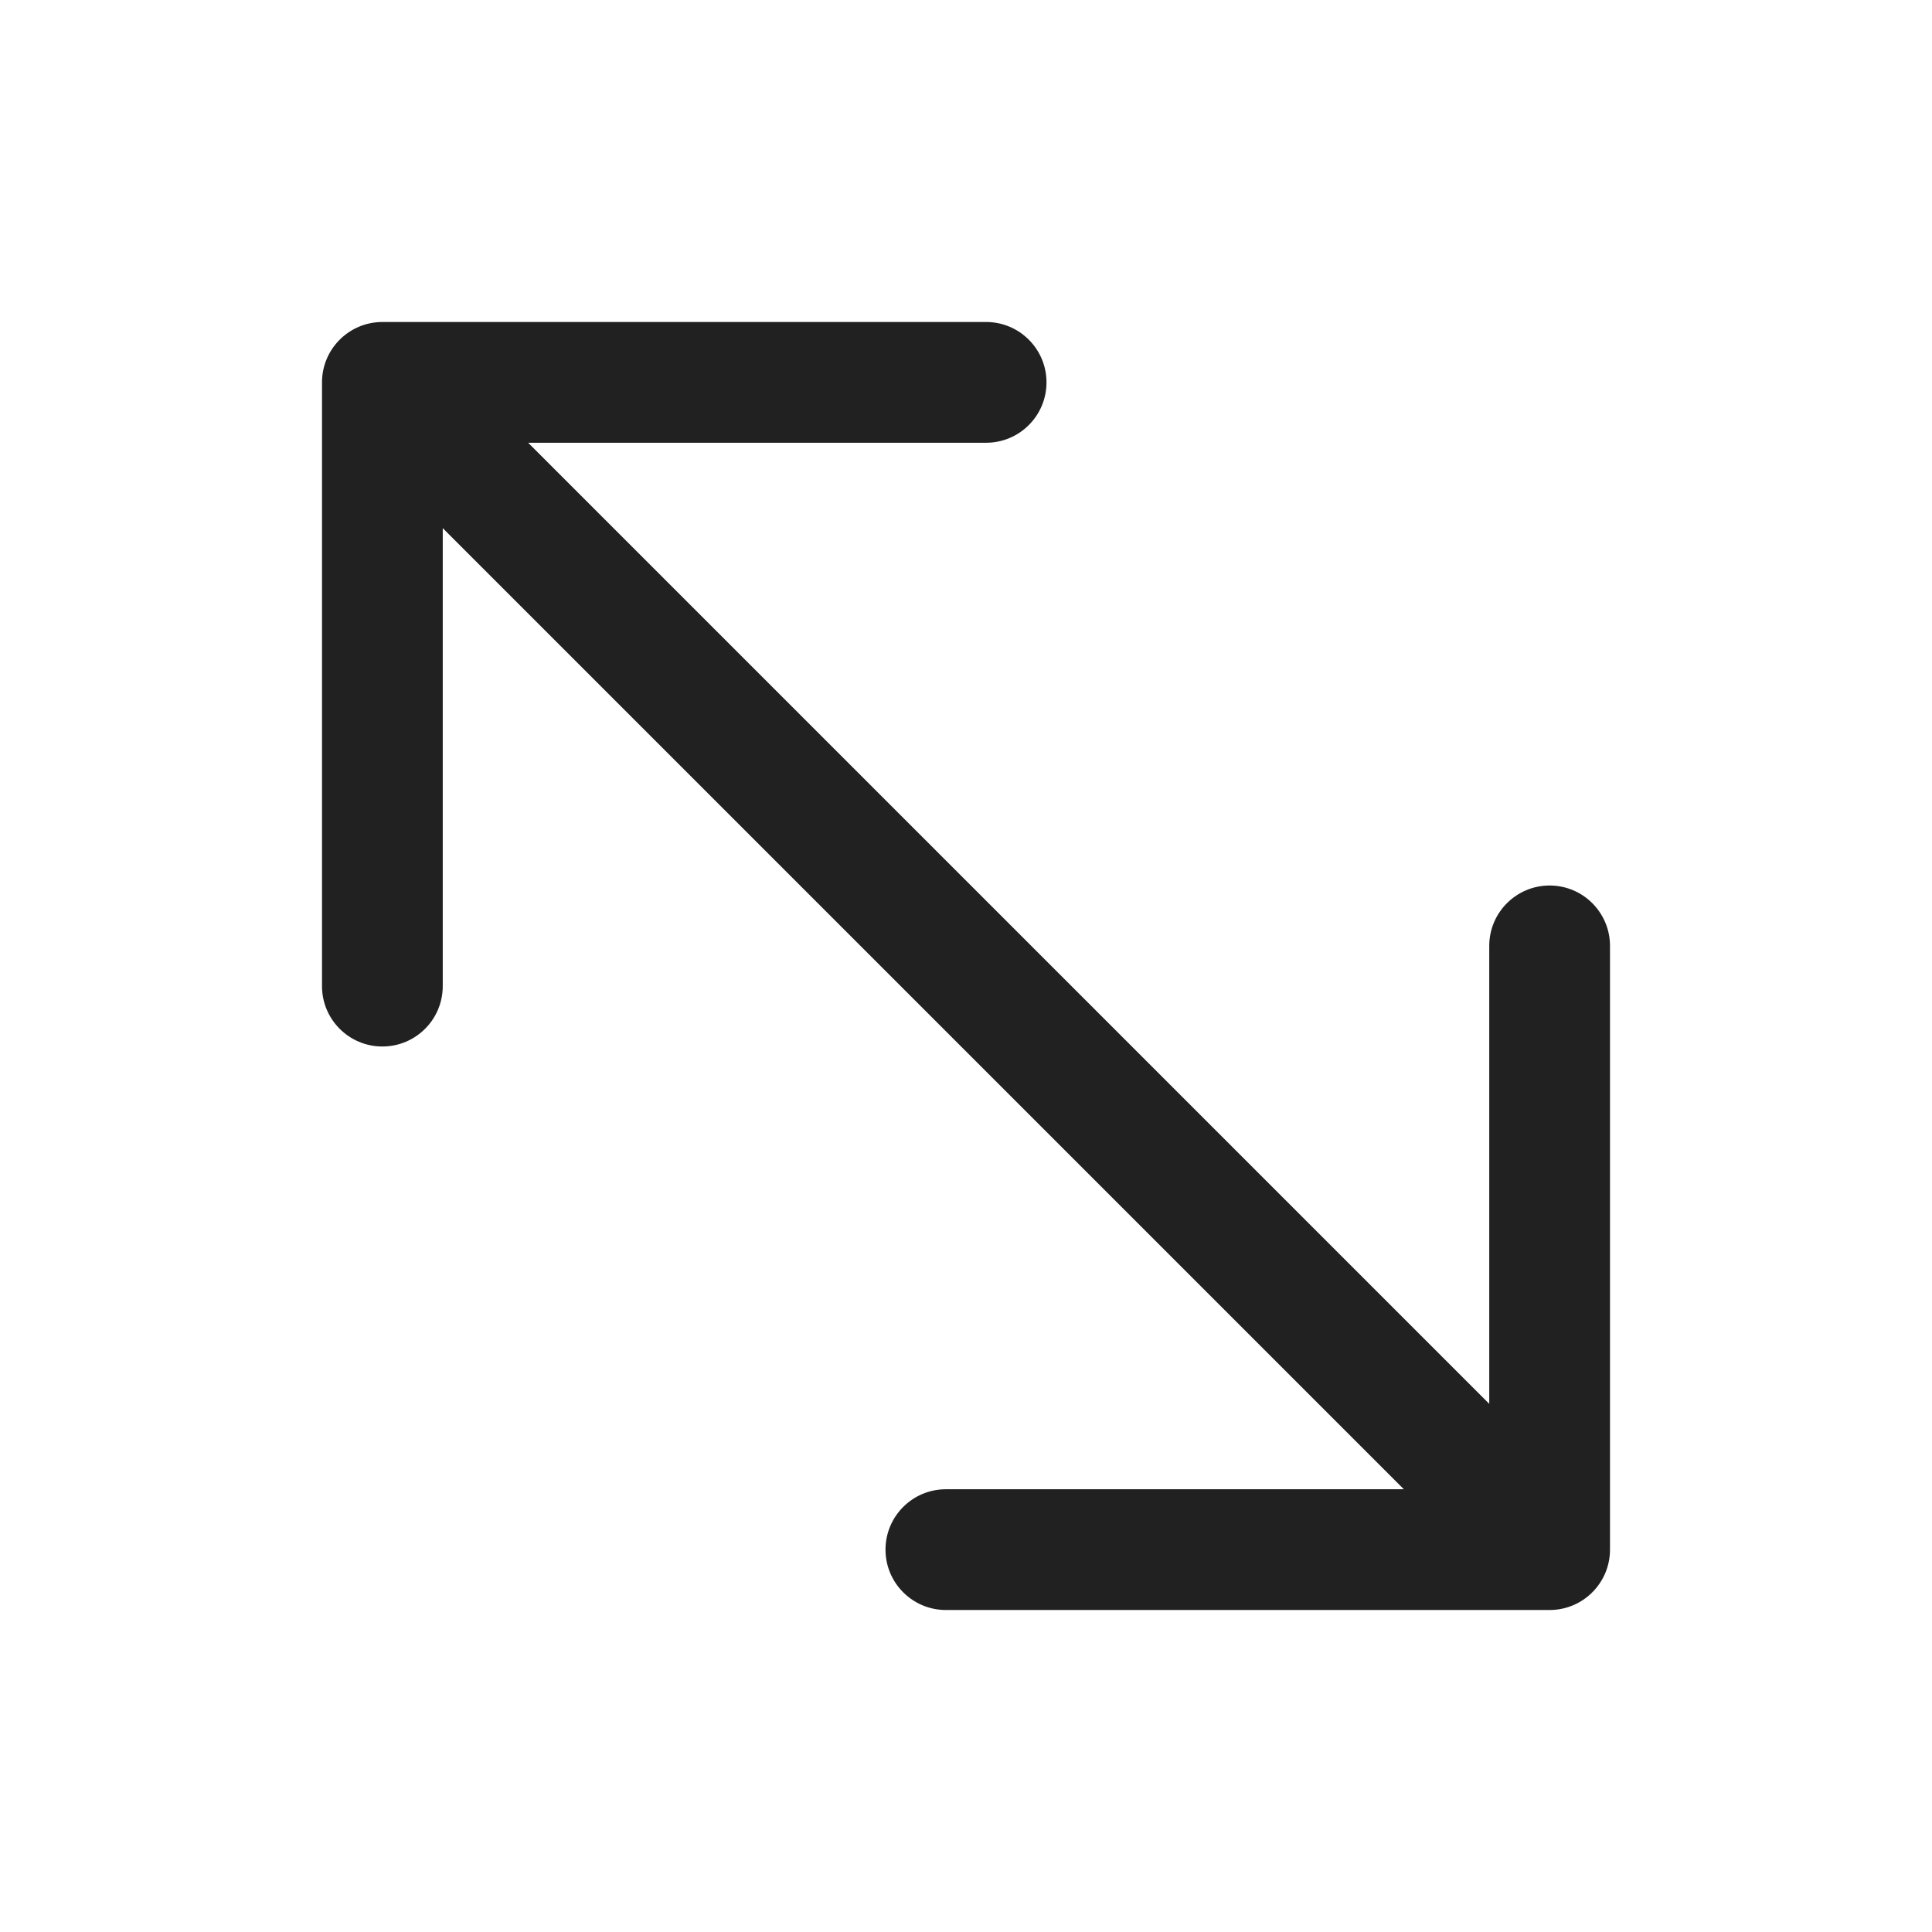 <svg width="24" height="24" viewBox="0 0 24 24" fill="none" xmlns="http://www.w3.org/2000/svg">
<path d="M12.25 4C12.664 4 13 4.336 13 4.75C13 5.164 12.664 5.5 12.25 5.5H6.561L18.5 17.439V11.75C18.5 11.336 18.836 11 19.25 11C19.664 11 20 11.336 20 11.75V19.25C20 19.664 19.664 20 19.25 20H11.75C11.336 20 11 19.664 11 19.25C11 18.836 11.336 18.5 11.75 18.5H17.439L5.5 6.561V12.25C5.5 12.664 5.164 13 4.75 13C4.336 13 4 12.664 4 12.25V4.75C4 4.336 4.336 4 4.75 4H12.25Z" fill="#212121"/>
</svg>
